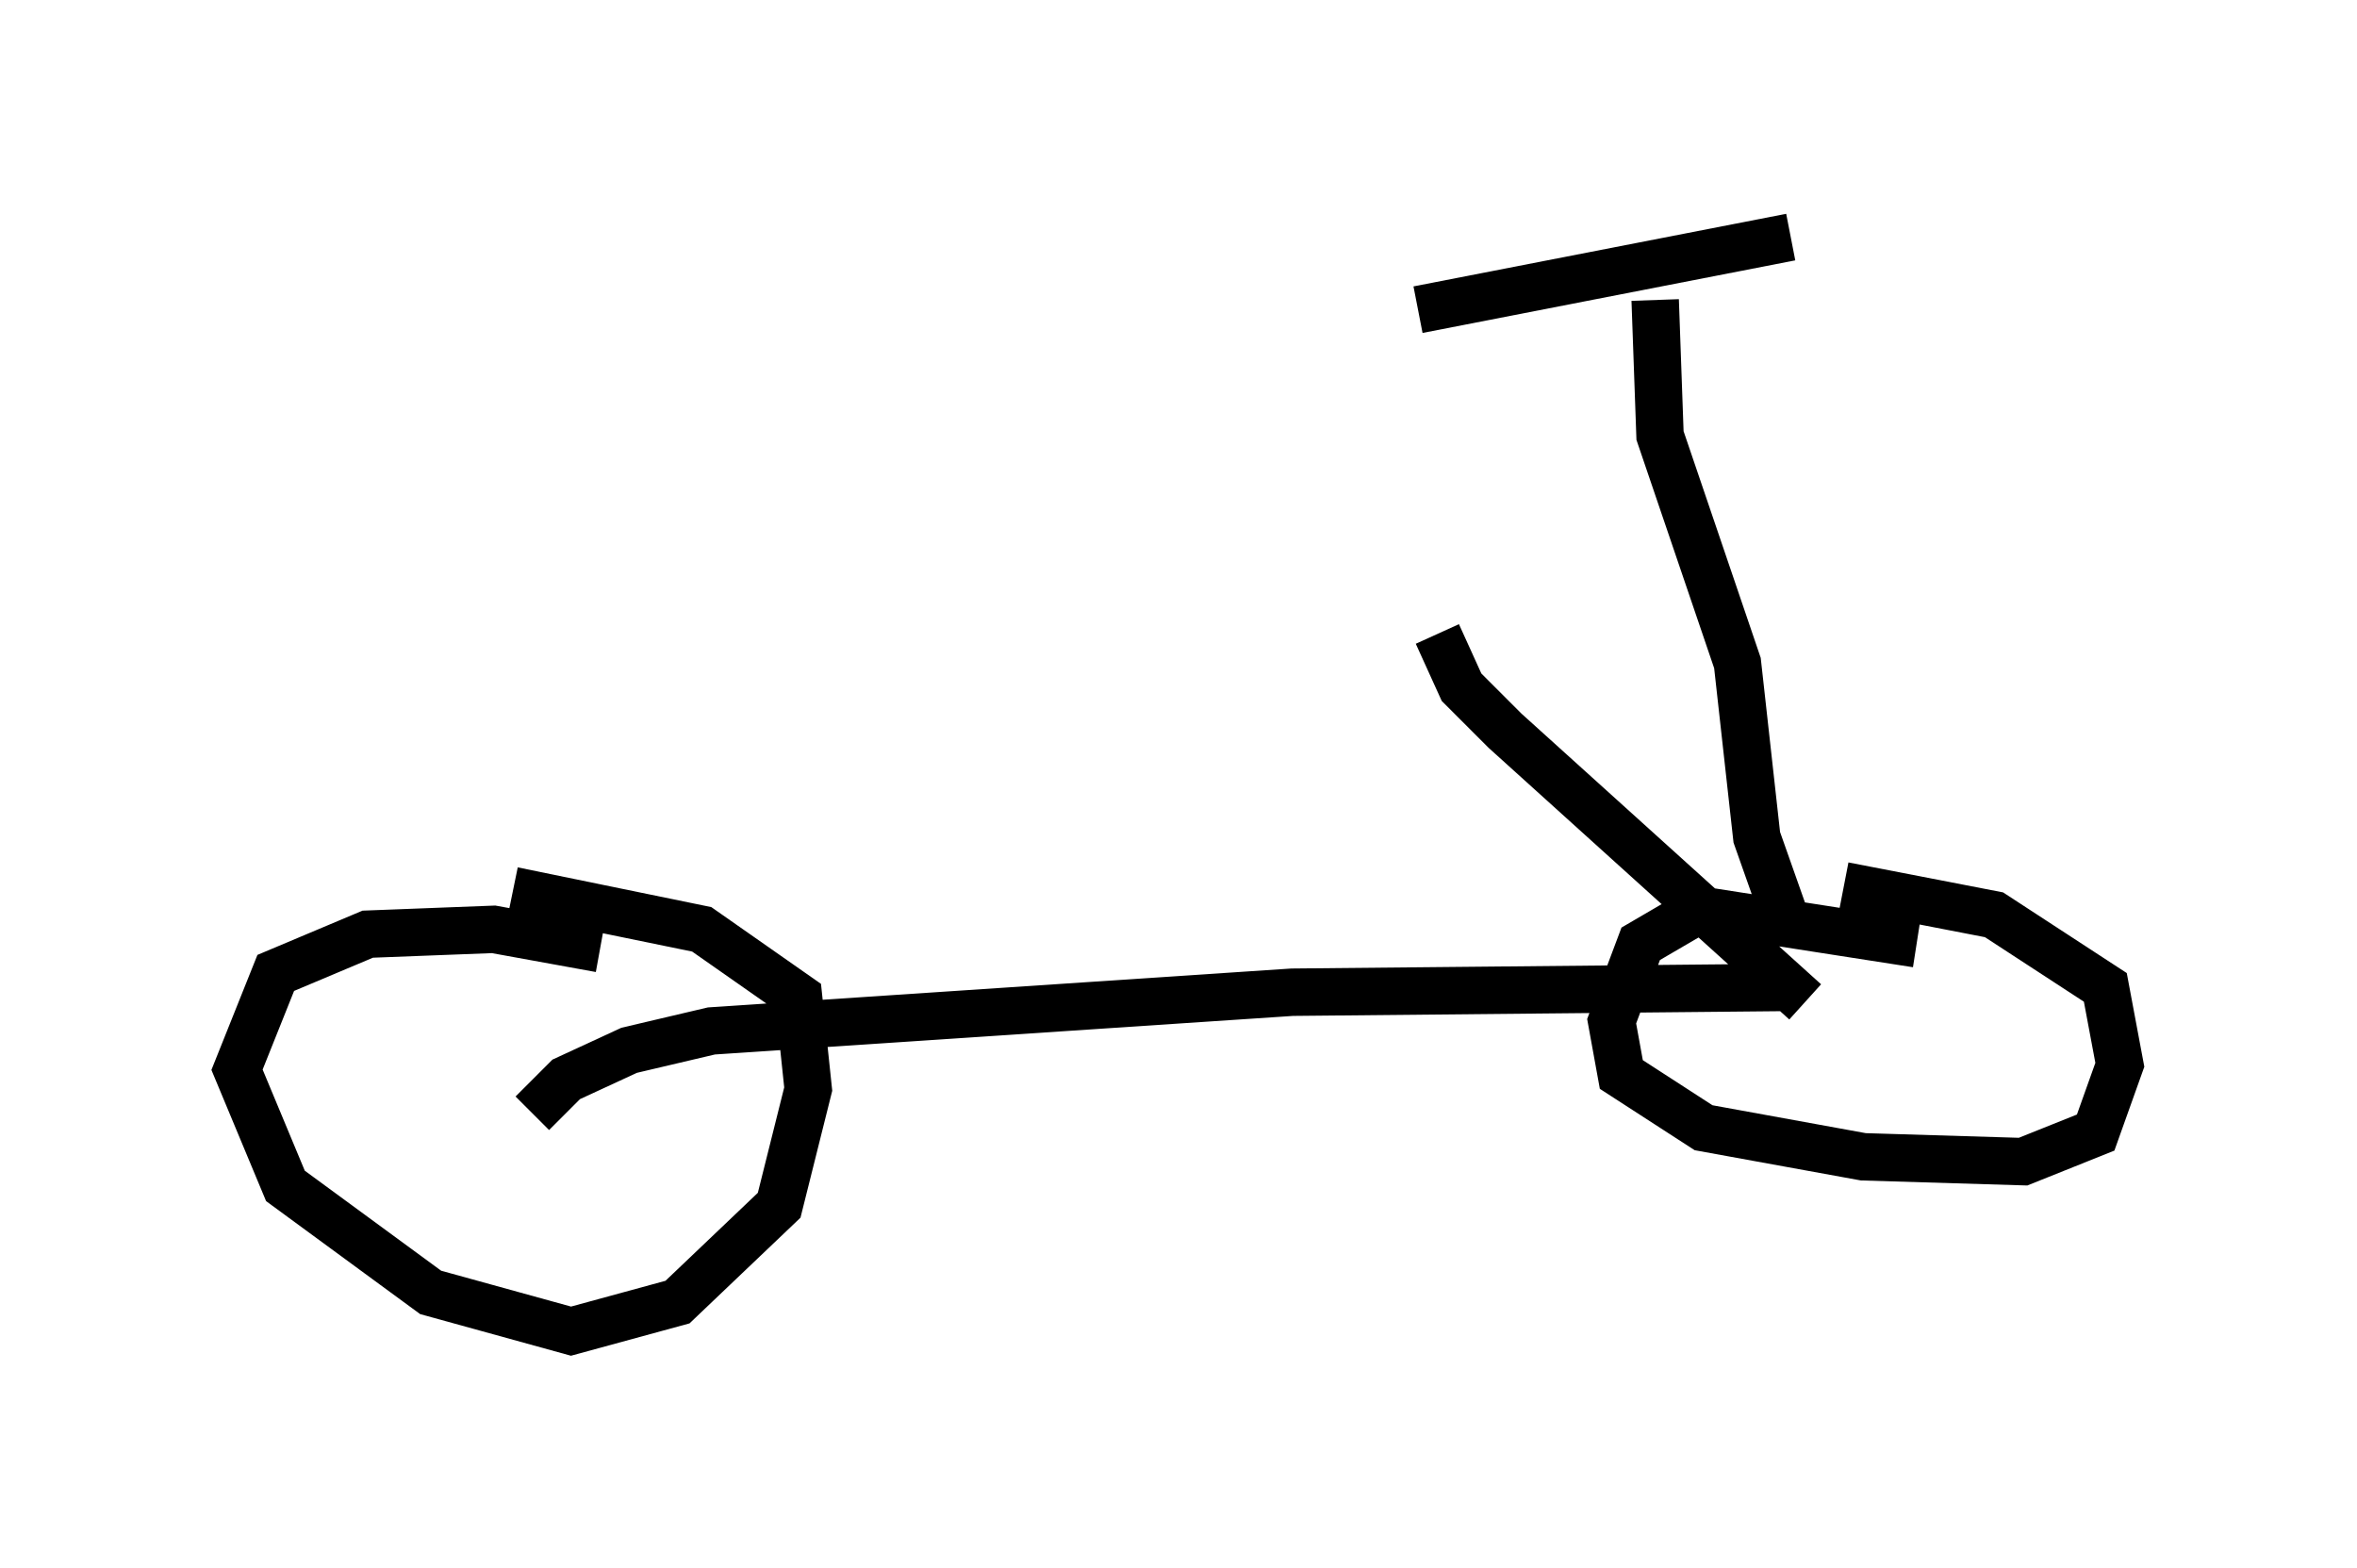 <?xml version="1.0" encoding="utf-8" ?>
<svg baseProfile="full" height="33.071" version="1.1" width="49.711" xmlns="http://www.w3.org/2000/svg" xmlns:ev="http://www.w3.org/2001/xml-events" xmlns:xlink="http://www.w3.org/1999/xlink"><defs /><rect fill="white" height="33.071" width="49.711" x="0" y="0" /><path d="M13.371, 20.517 m-0.715, -0.51 l-2.246, -0.408 -2.654, 0.102 l-1.94, 0.817 -0.817, 2.042 l1.021, 2.45 3.063, 2.246 l2.96, 0.817 2.246, -0.613 l2.144, -2.042 0.613, -2.45 l-0.204, -1.94 -2.042, -1.429 l-3.981, -0.817 m0.408, 4.696 l0.715, -0.715 1.327, -0.613 l1.735, -0.408 12.25, -0.817 l10.515, -0.102 m2.654, -0.919 l-4.594, -0.715 -1.225, 0.715 l-0.613, 1.633 0.204, 1.123 l1.735, 1.123 3.369, 0.613 l3.369, 0.102 1.531, -0.613 l0.51, -1.429 -0.306, -1.633 l-2.348, -1.531 -3.165, -0.613 m-0.817, 2.45 l-6.329, -5.717 -0.919, -0.919 l-0.51, -1.123 m7.35, 6.023 l-0.613, -1.735 -0.408, -3.675 l-1.633, -4.798 -0.102, -2.858 m-5.002, 0.204 l7.861, -1.531 " fill="none" stroke="black" stroke-width="1" /></svg>